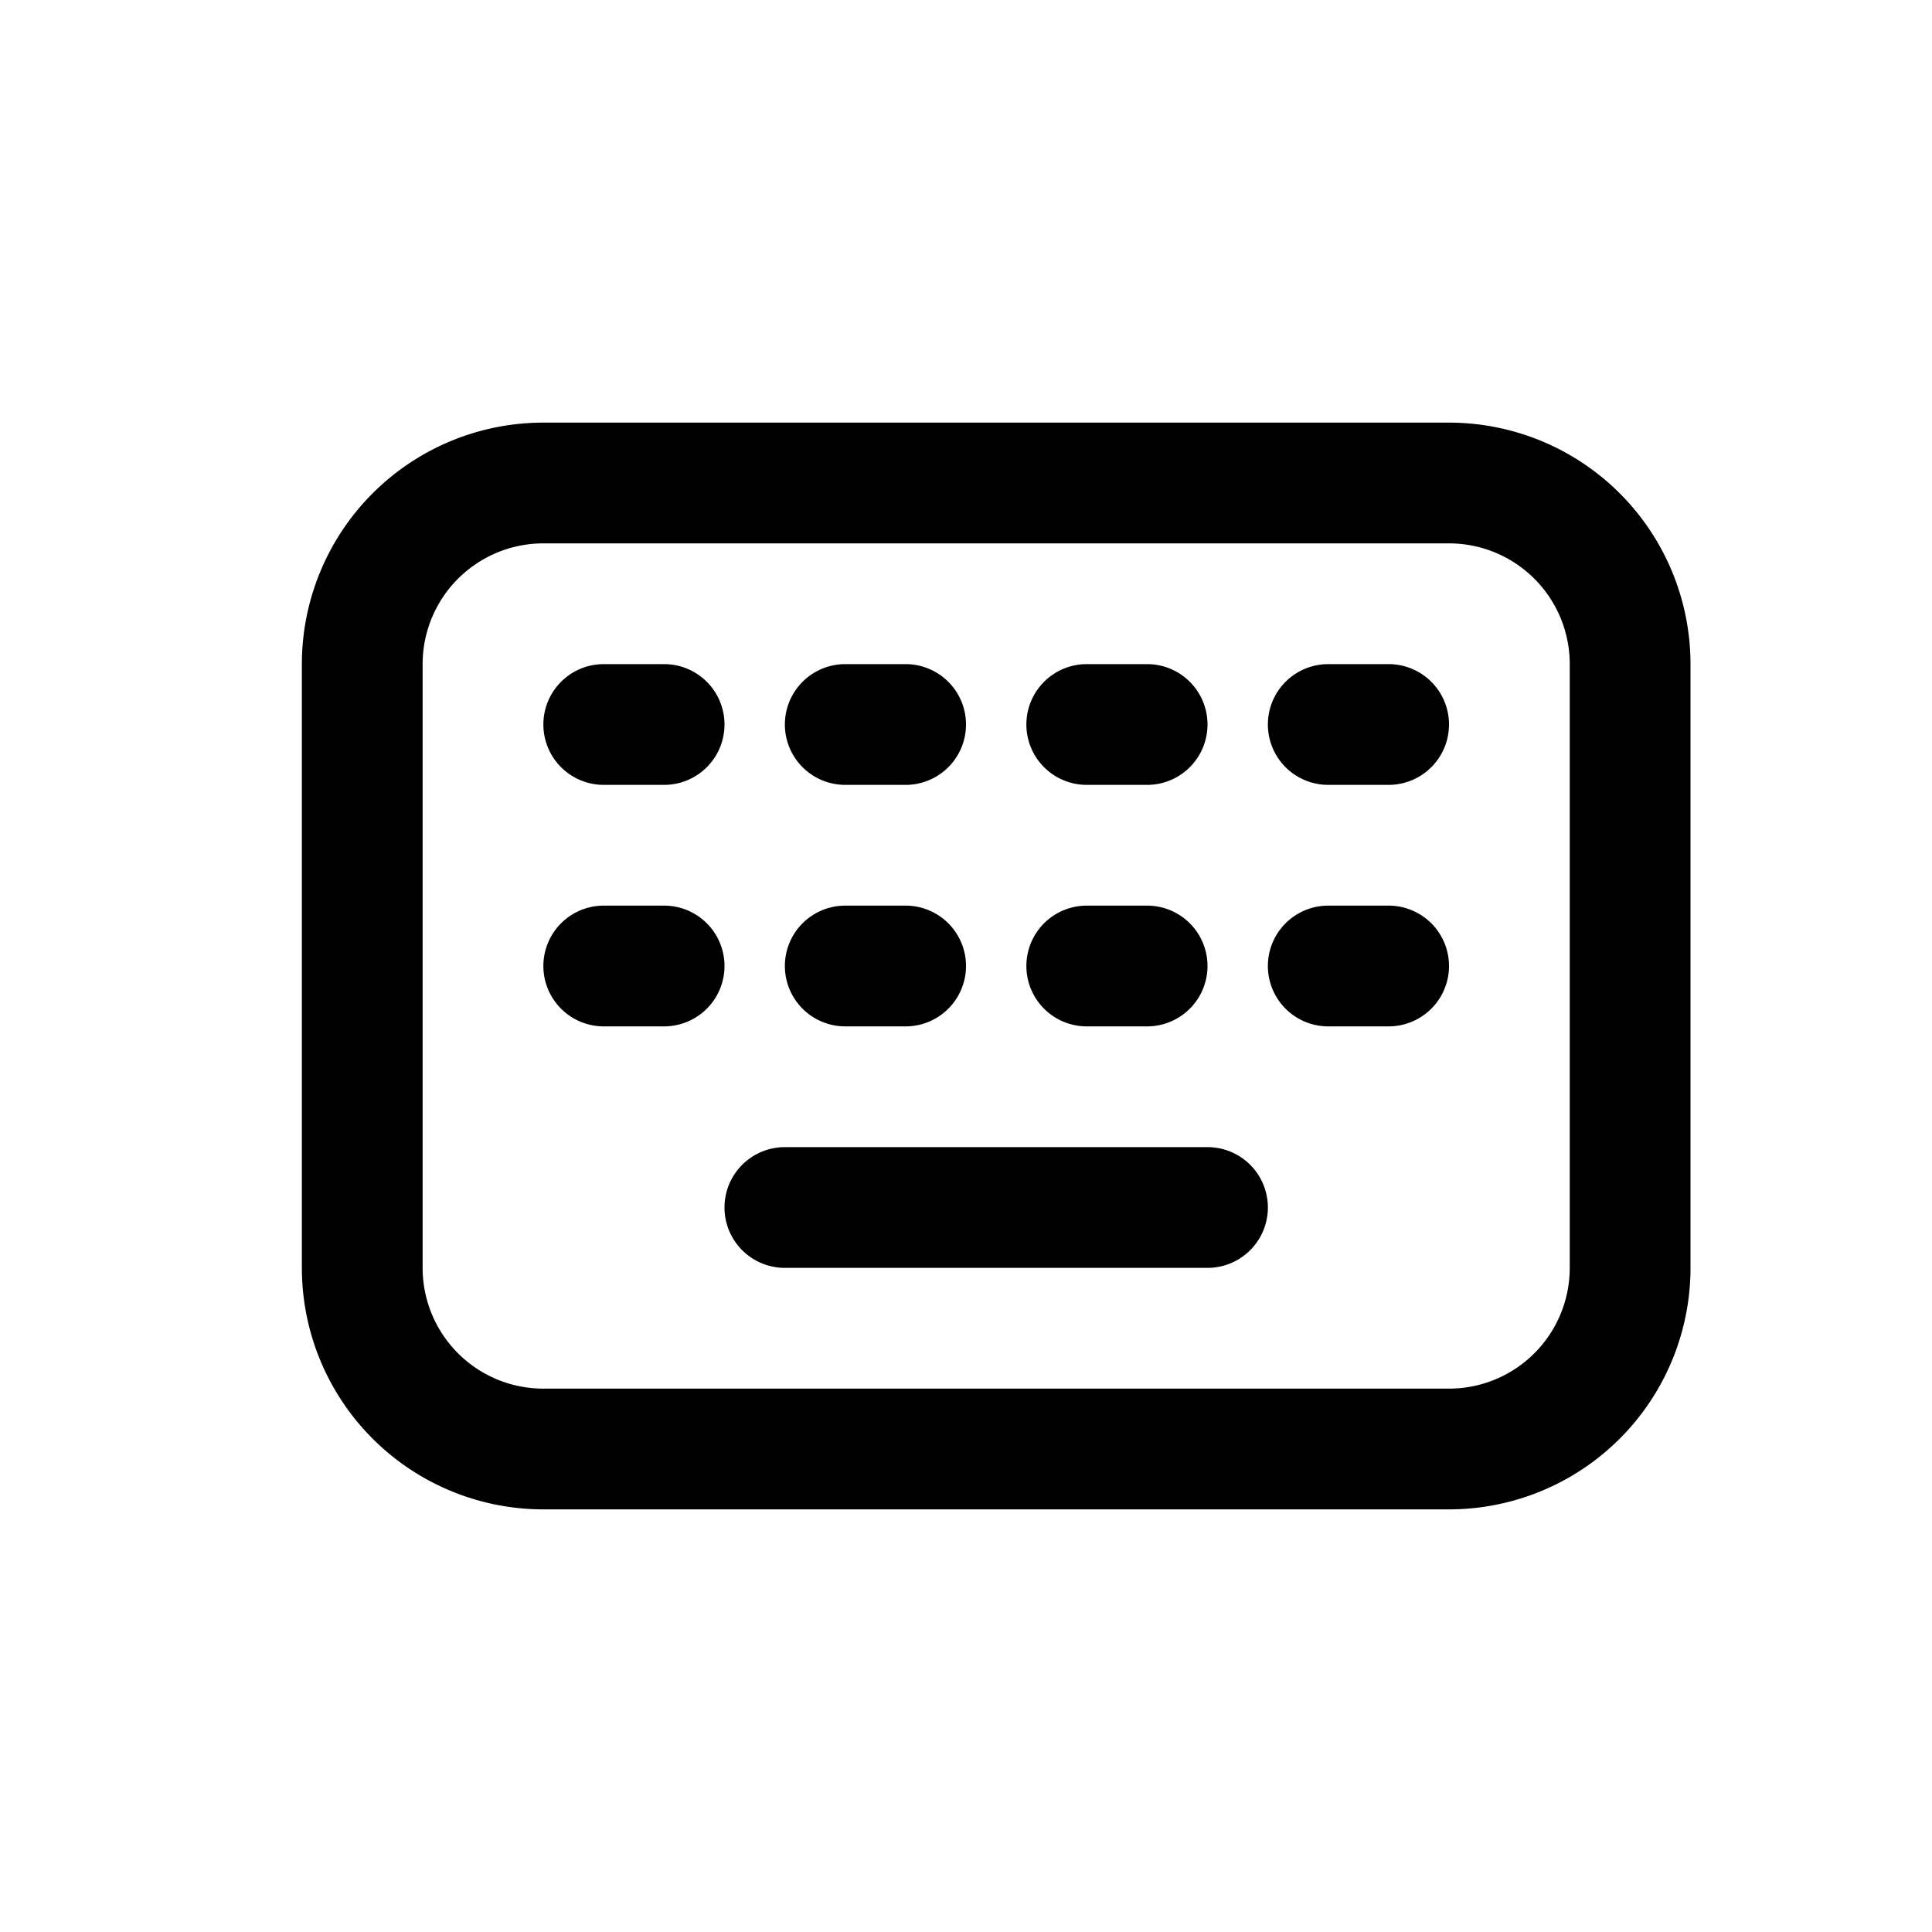<svg id="keyboard" xmlns="http://www.w3.org/2000/svg" width="32" height="32" fill="none"><path fill-rule="evenodd" clip-rule="evenodd" d="M9 9h15a2 2 0 0 1 2 2v10a2 2 0 0 1-2 2H9a2 2 0 0 1-2-2V11a2 2 0 0 1 2-2zm-4 2a4 4 0 0 1 4-4h15a4 4 0 0 1 4 4v10a4 4 0 0 1-4 4H9a4 4 0 0 1-4-4V11zm5 4a1 1 0 1 0 0 2h1a1 1 0 1 0 0-2h-1zm3 1a1 1 0 0 1 1-1h1a1 1 0 1 1 0 2h-1a1 1 0 0 1-1-1zm5-1a1 1 0 1 0 0 2h1a1 1 0 1 0 0-2h-1zm3 1a1 1 0 0 1 1-1h1a1 1 0 1 1 0 2h-1a1 1 0 0 1-1-1zm1-5a1 1 0 1 0 0 2h1a1 1 0 1 0 0-2h-1zM9 12a1 1 0 0 1 1-1h1a1 1 0 1 1 0 2h-1a1 1 0 0 1-1-1zm5-1a1 1 0 1 0 0 2h1a1 1 0 1 0 0-2h-1zm3 1a1 1 0 0 1 1-1h1a1 1 0 1 1 0 2h-1a1 1 0 0 1-1-1zm-4 7a1 1 0 1 0 0 2h7a1 1 0 1 0 0-2h-7z" fill="#000"/></svg>